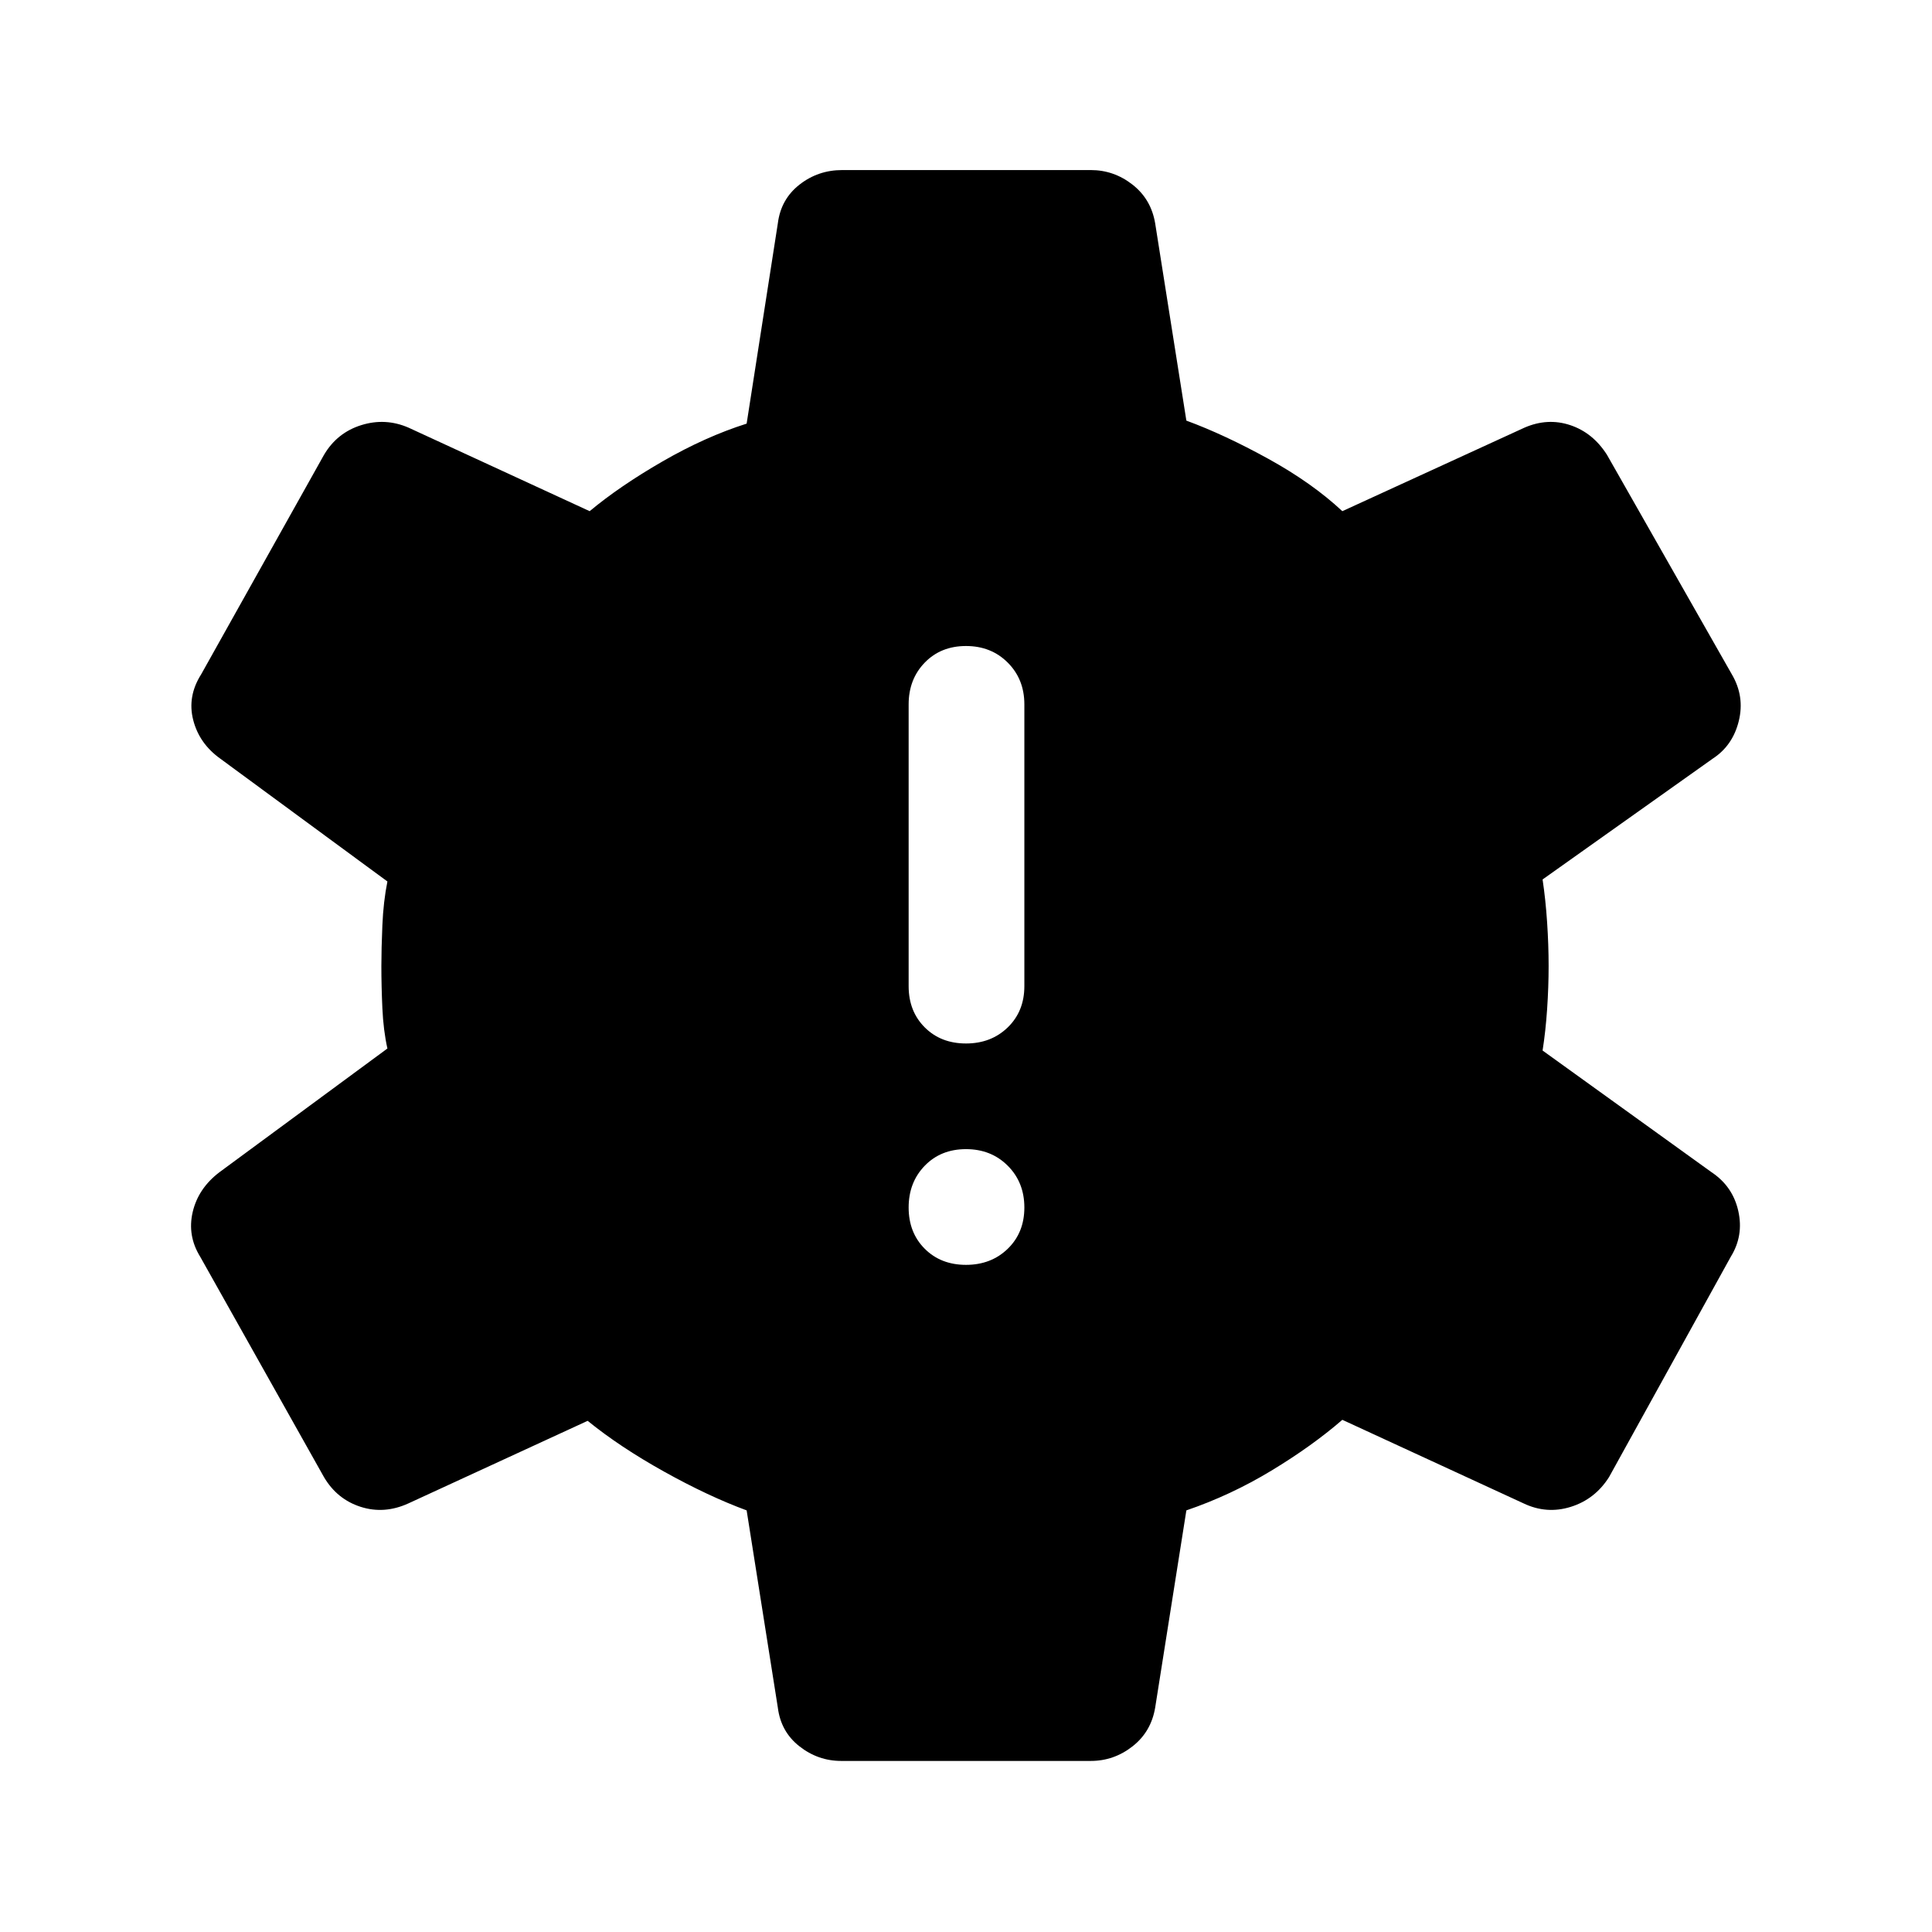 <svg xmlns="http://www.w3.org/2000/svg" height="48" viewBox="0 -960 960 960" width="48"><path d="M480-331.5q12.5 0 20.75-8T509-360q0-12.5-8.25-20.75T480-389q-12.5 0-20.5 8.25t-8 20.75q0 12.5 8 20.5t20.5 8Zm0-110q12.5 0 20.75-8T509-470v-140q0-12.5-8.25-20.75T480-639q-12.5 0-20.5 8.25t-8 20.75v140q0 12.5 8 20.5t20.5 8ZM418-85q-11.5 0-20.75-7.25T386.5-111.5l-15.5-98q-19-7-41-19.25T292-254l-89 41q-12 5.5-23.75 1.75T161-226L99.5-335.5Q93-346 95.75-357.75T109-377.5l83.5-61.5q-2-9-2.5-20t-.5-21q0-8.5.5-20.25t2.5-21.75l-83-61Q99-590.5 96-602.25t4-22.75l61-109q6.5-11 18.5-14.75t23.5 1.25l90 41.5q15-12.5 36.25-24.75T371-749.5l15.5-99.5q1.5-12 10.75-19.25t21.25-7.25H542q11.5 0 20.75 7.25T574-849l15.5 98q19 7 40.75 19T667-706l90.5-41.5q11.5-5 22.75-1.25T798.5-734l62 109q6.5 11 3.5 23.25T851-583l-84.5 60q1.5 10 2.25 21.25t.75 21.75q0 10.5-.75 21.5T766.5-438l84 60.5q10.5 7 13.25 19.25T860-335.5L799.5-226q-7 11-19 14.75T757-213l-90-41.5q-15 13-35.25 25.25T589.5-209.5l-15.5 98q-2 12-11.25 19.25T542-85H418Z"/></svg>